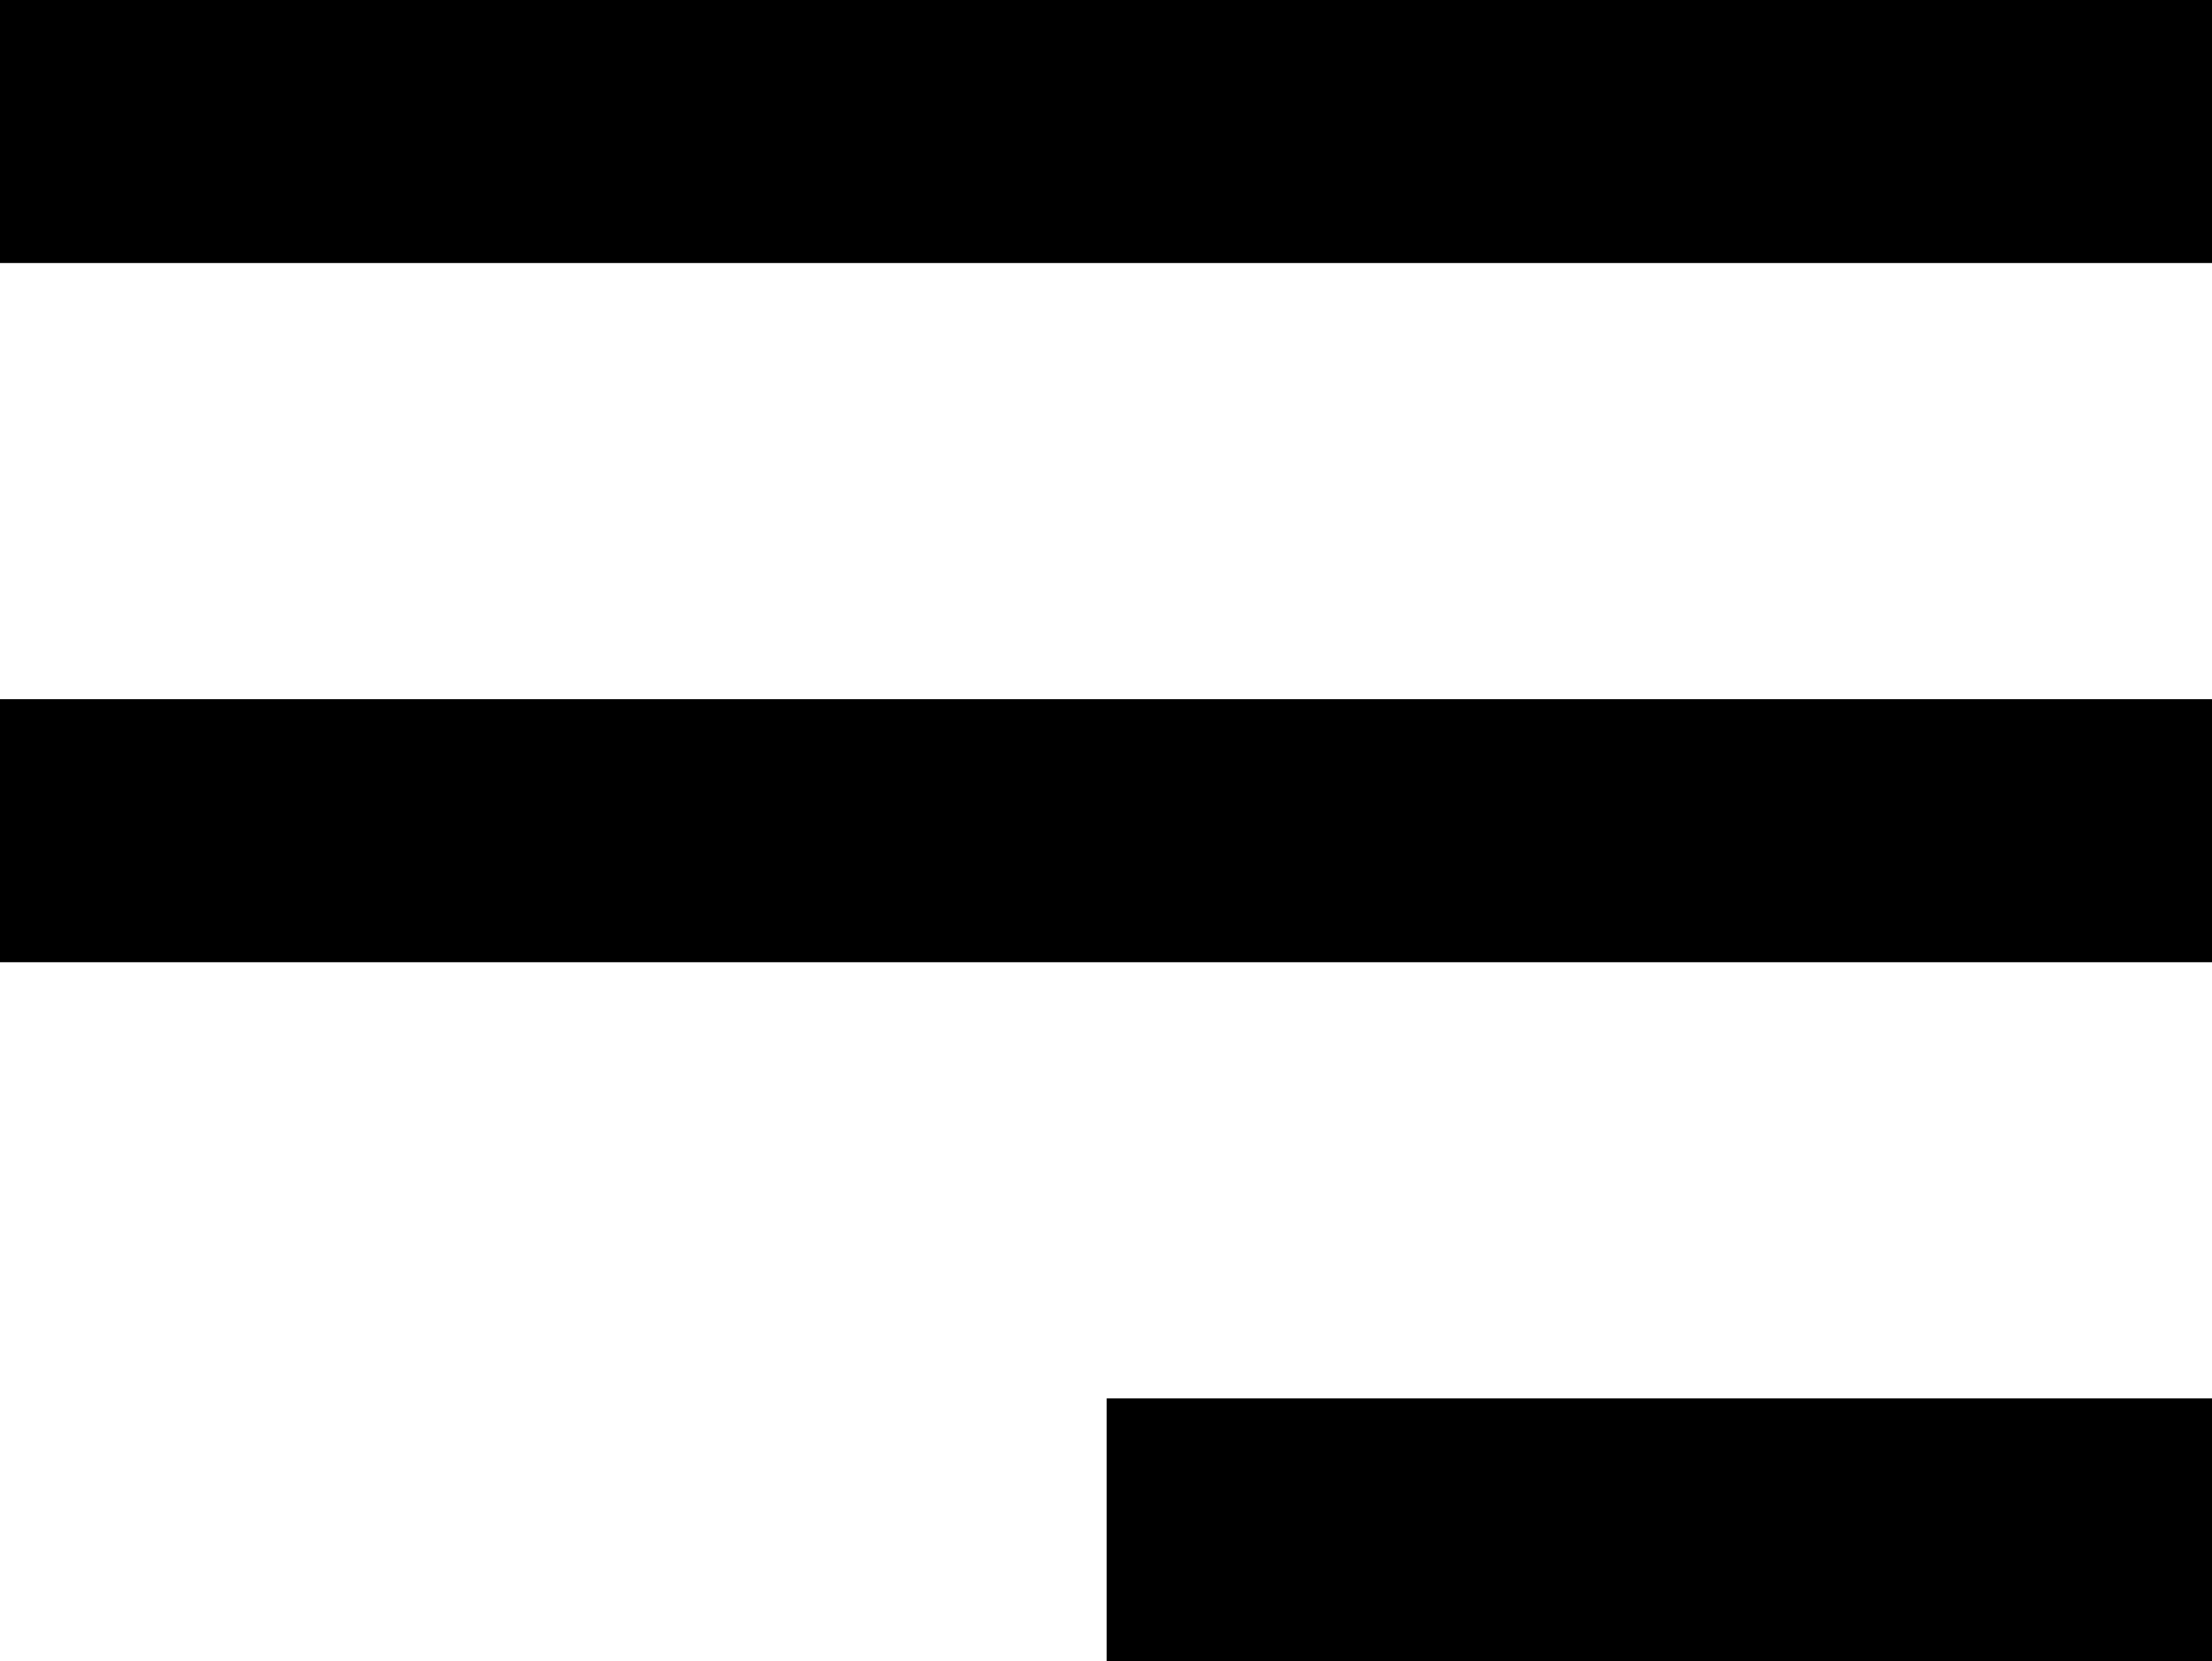 <?xml version="1.0" encoding="utf-8"?>
<!-- Generator: Adobe Illustrator 22.1.0, SVG Export Plug-In . SVG Version: 6.00 Build 0)  -->
<svg version="1.1" id="Warstwa_1" xmlns="http://www.w3.org/2000/svg" xmlns:xlink="http://www.w3.org/1999/xlink" x="0px" y="0px"
	 viewBox="0 0 177.5 133.3" style="enable-background:new 0 0 177.5 133.3;" xml:space="preserve">
<rect x="88.8" y="112.2" width="88.8" height="21.1"/>
<rect y="56.1" width="177.5" height="21.1"/>
<rect width="177.5" height="21.1"/>
</svg>
